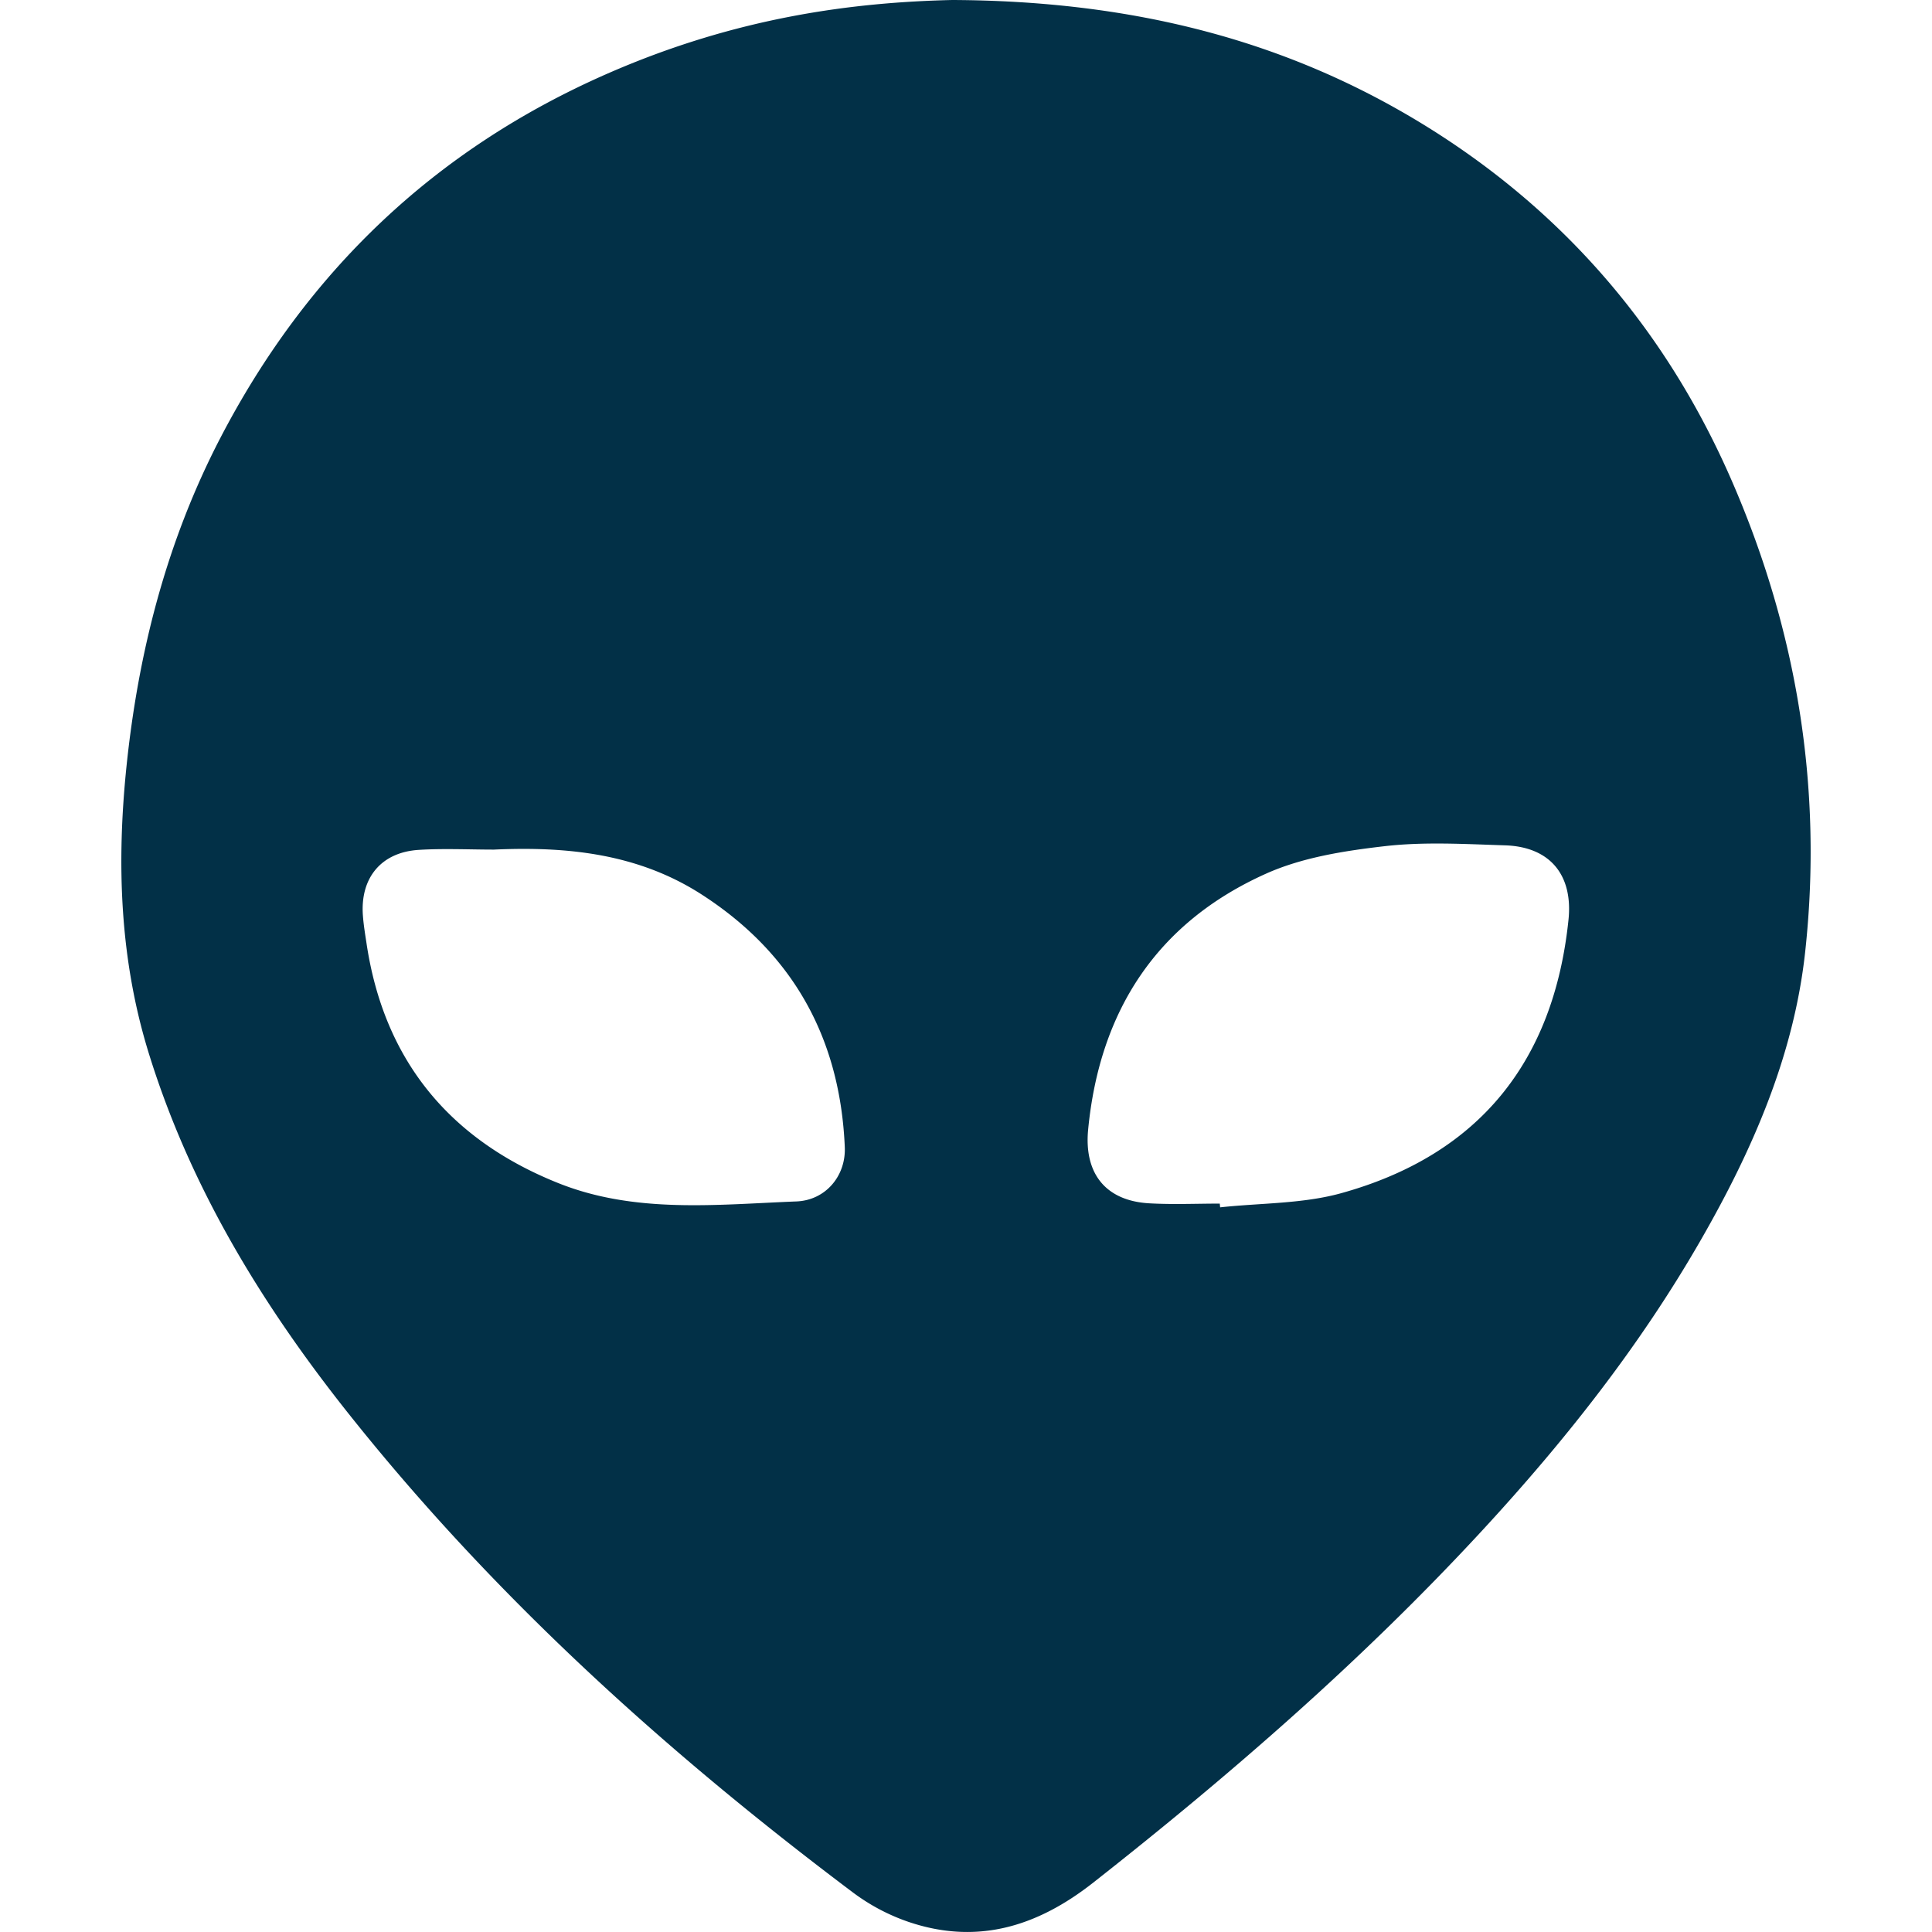<svg id="Layer_1" data-name="Layer 1" xmlns="http://www.w3.org/2000/svg" viewBox="0 0 1080 1080"><defs><style>.cls-1{fill:#023047;}</style></defs><path class="cls-1" d="M532.27,0C632.61.43,719.81,22.18,798.91,71.6c76.77,48,133.09,114.19,169.19,197.21,36.58,84.12,50.93,172.27,41,263.33-6.3,57.94-29.49,110.88-58.44,161.21-34,59.15-75.93,112.22-122.15,162.26-66.62,72.13-140.35,136.22-217.4,196.8-31.27,24.58-64.91,35-103.43,21.87A112.42,112.42,0,0,1,476.93,1058c-104.4-78.45-200.83-165.5-282.27-268-48.27-60.75-88.34-126.38-111.52-201.31-16.22-52.43-18-105.87-12.48-159.78C77.28,364.58,93.13,302.75,123.08,245,171.38,152,242.83,83.63,339.17,41.33,412.35,9.21,477.79,1.28,532.27,0ZM681.86,672.82l.21,2.09c22.7-2.47,46.26-1.91,68-8,76.56-21.36,118.5-73.32,126.73-152.77,2.59-25-10.33-40.8-35.49-41.59-22.45-.71-45.16-2.08-67.34.48-22.45,2.59-45.92,6.24-66.28,15.37-61,27.36-93,76.66-99.41,143.05-2.35,24.51,9.73,39.87,34.3,41.22C655.61,673.41,668.75,672.82,681.86,672.82ZM276.16,474.93c-14,0-28.11-.71-42.09.16-21,1.31-32.81,15.69-31.2,36.79.39,5.13,1.21,10.22,2,15.31,9.71,65.45,46.39,109.81,107.09,134.12,43,17.24,88.48,12.06,133.22,10.3,16.4-.64,27.74-14.33,27.06-30.34-2.57-60.65-28.75-108.26-80.14-141.33C356.62,477.13,317,473.09,276.16,474.93Z"/></svg>